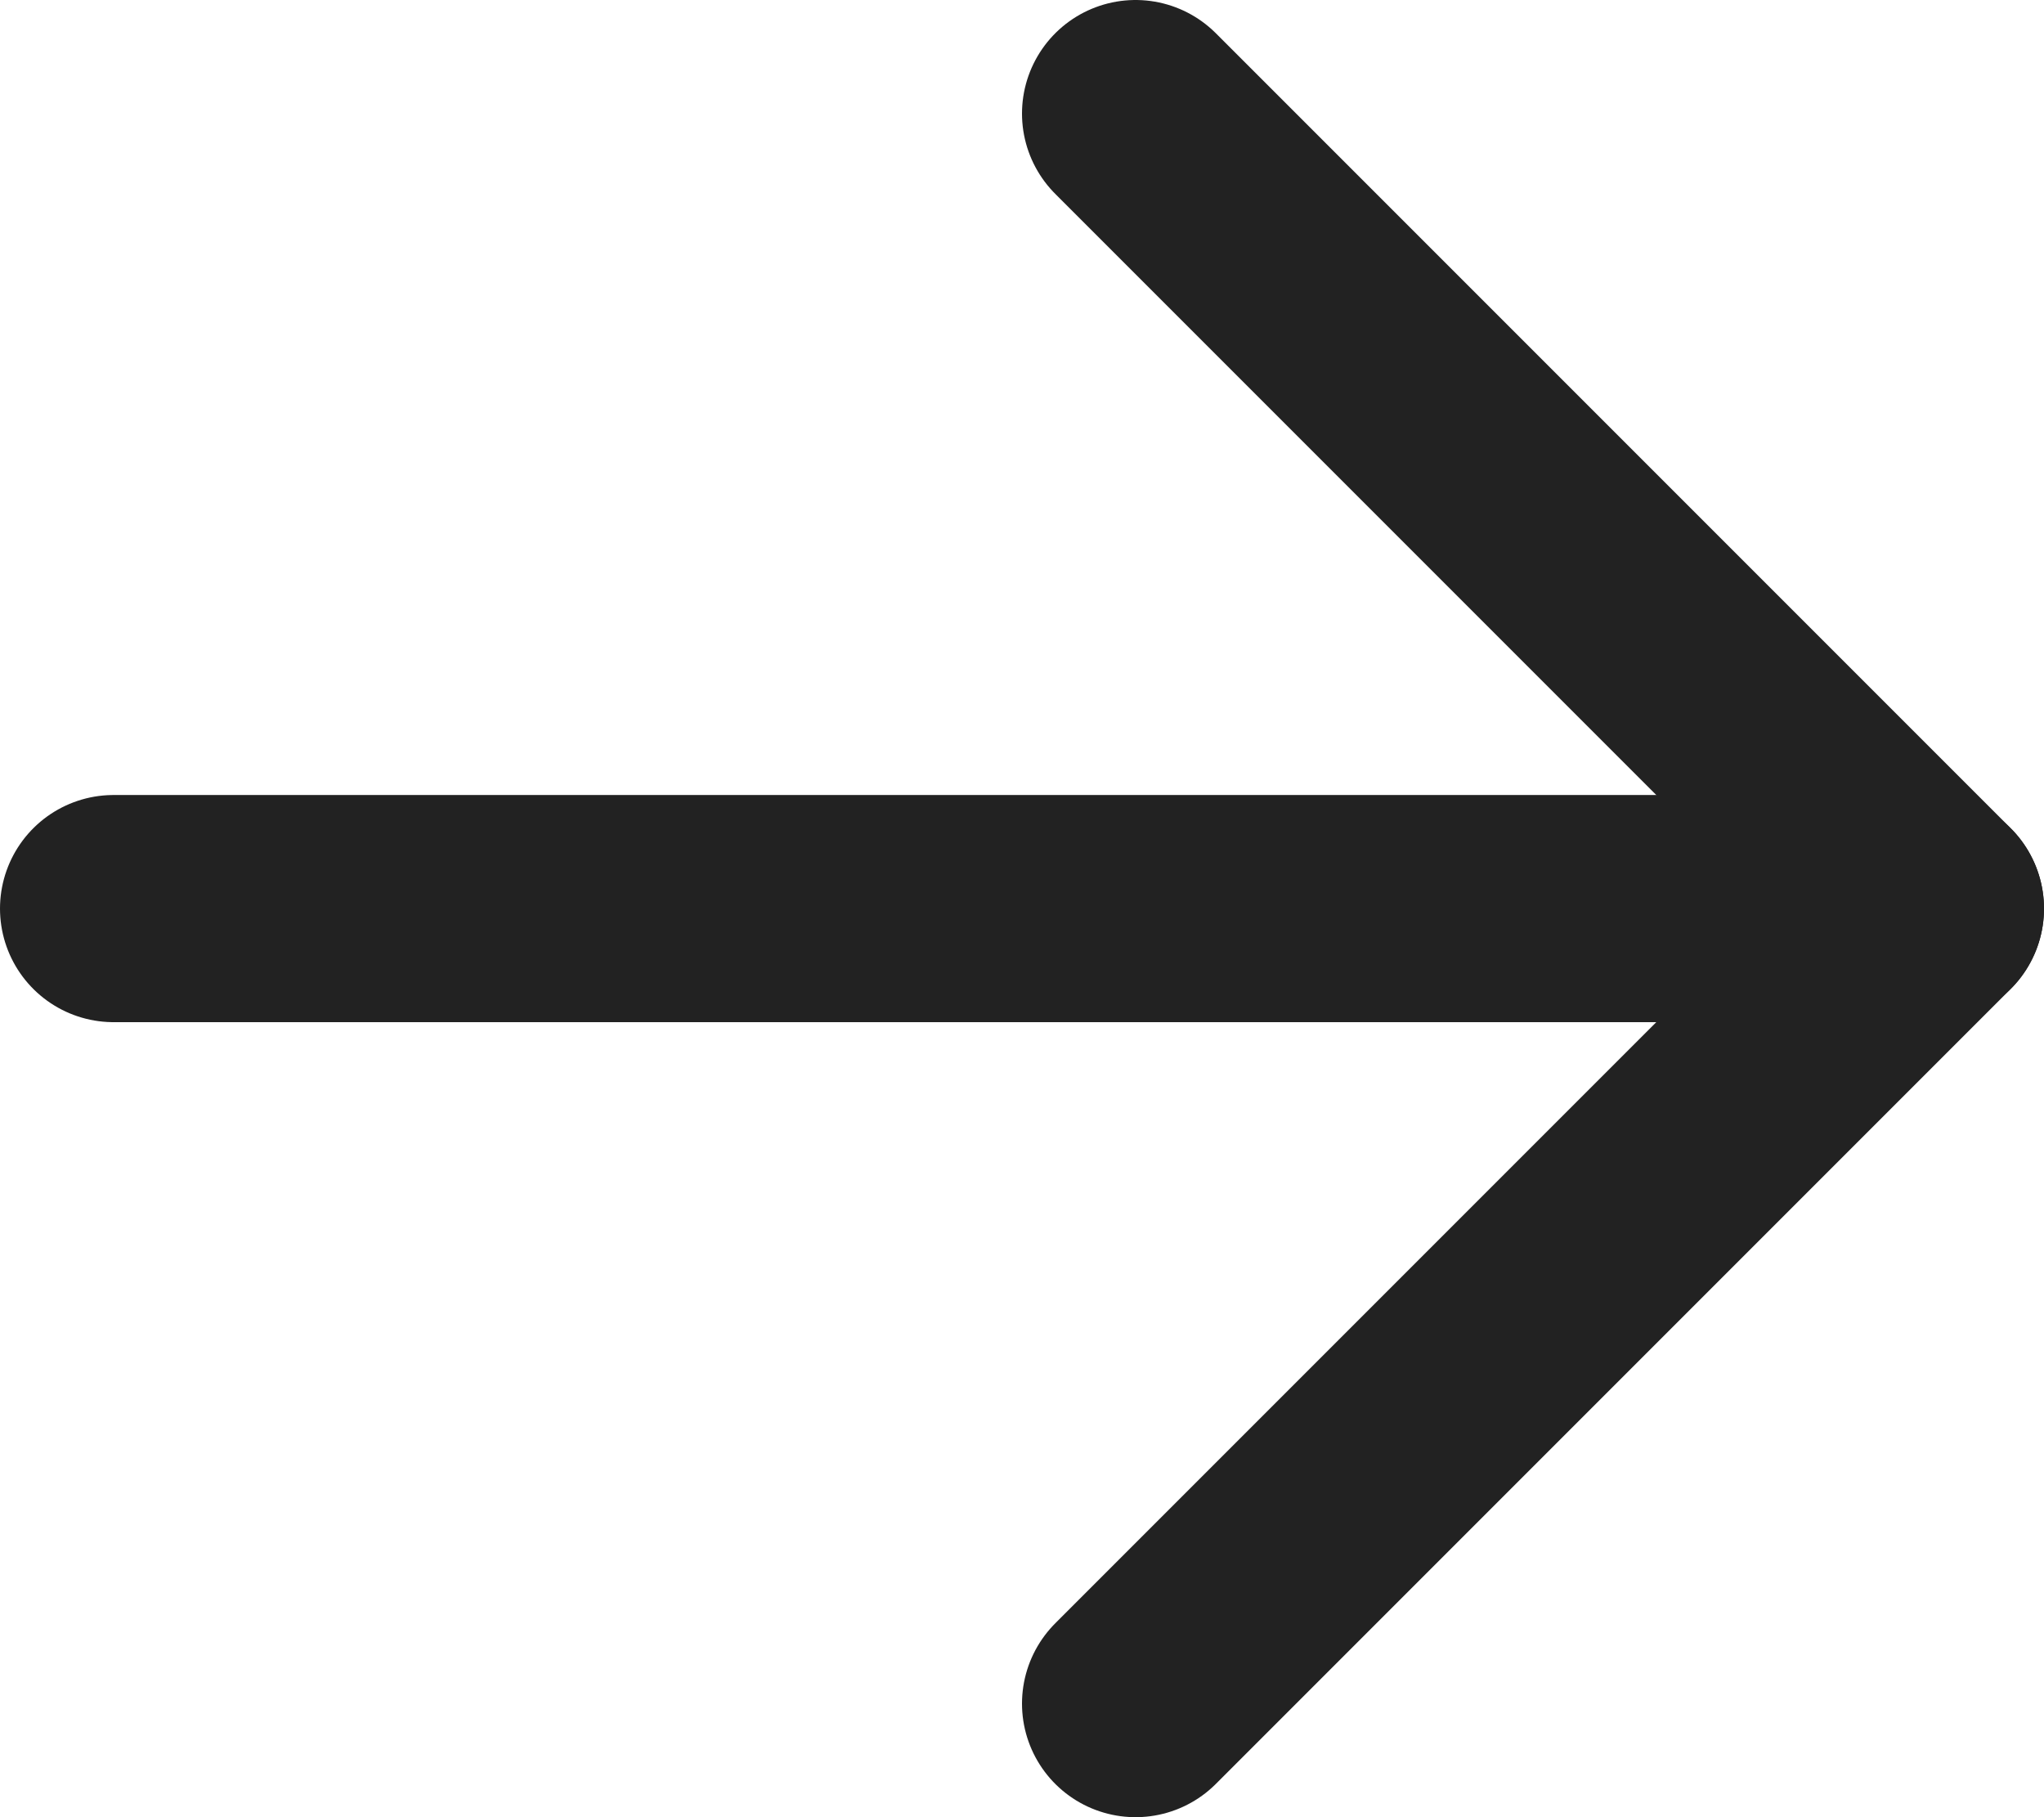 <svg width="18" height="16" viewBox="0 0 18 16" fill="none" xmlns="http://www.w3.org/2000/svg">
<path d="M10 15L17 8L10 1" stroke="#222222" stroke-width="2" stroke-linecap="round" stroke-linejoin="round"/>
<path d="M17 8L1 8" stroke="#222222" stroke-width="2" stroke-linecap="round" stroke-linejoin="round"/>
</svg>
